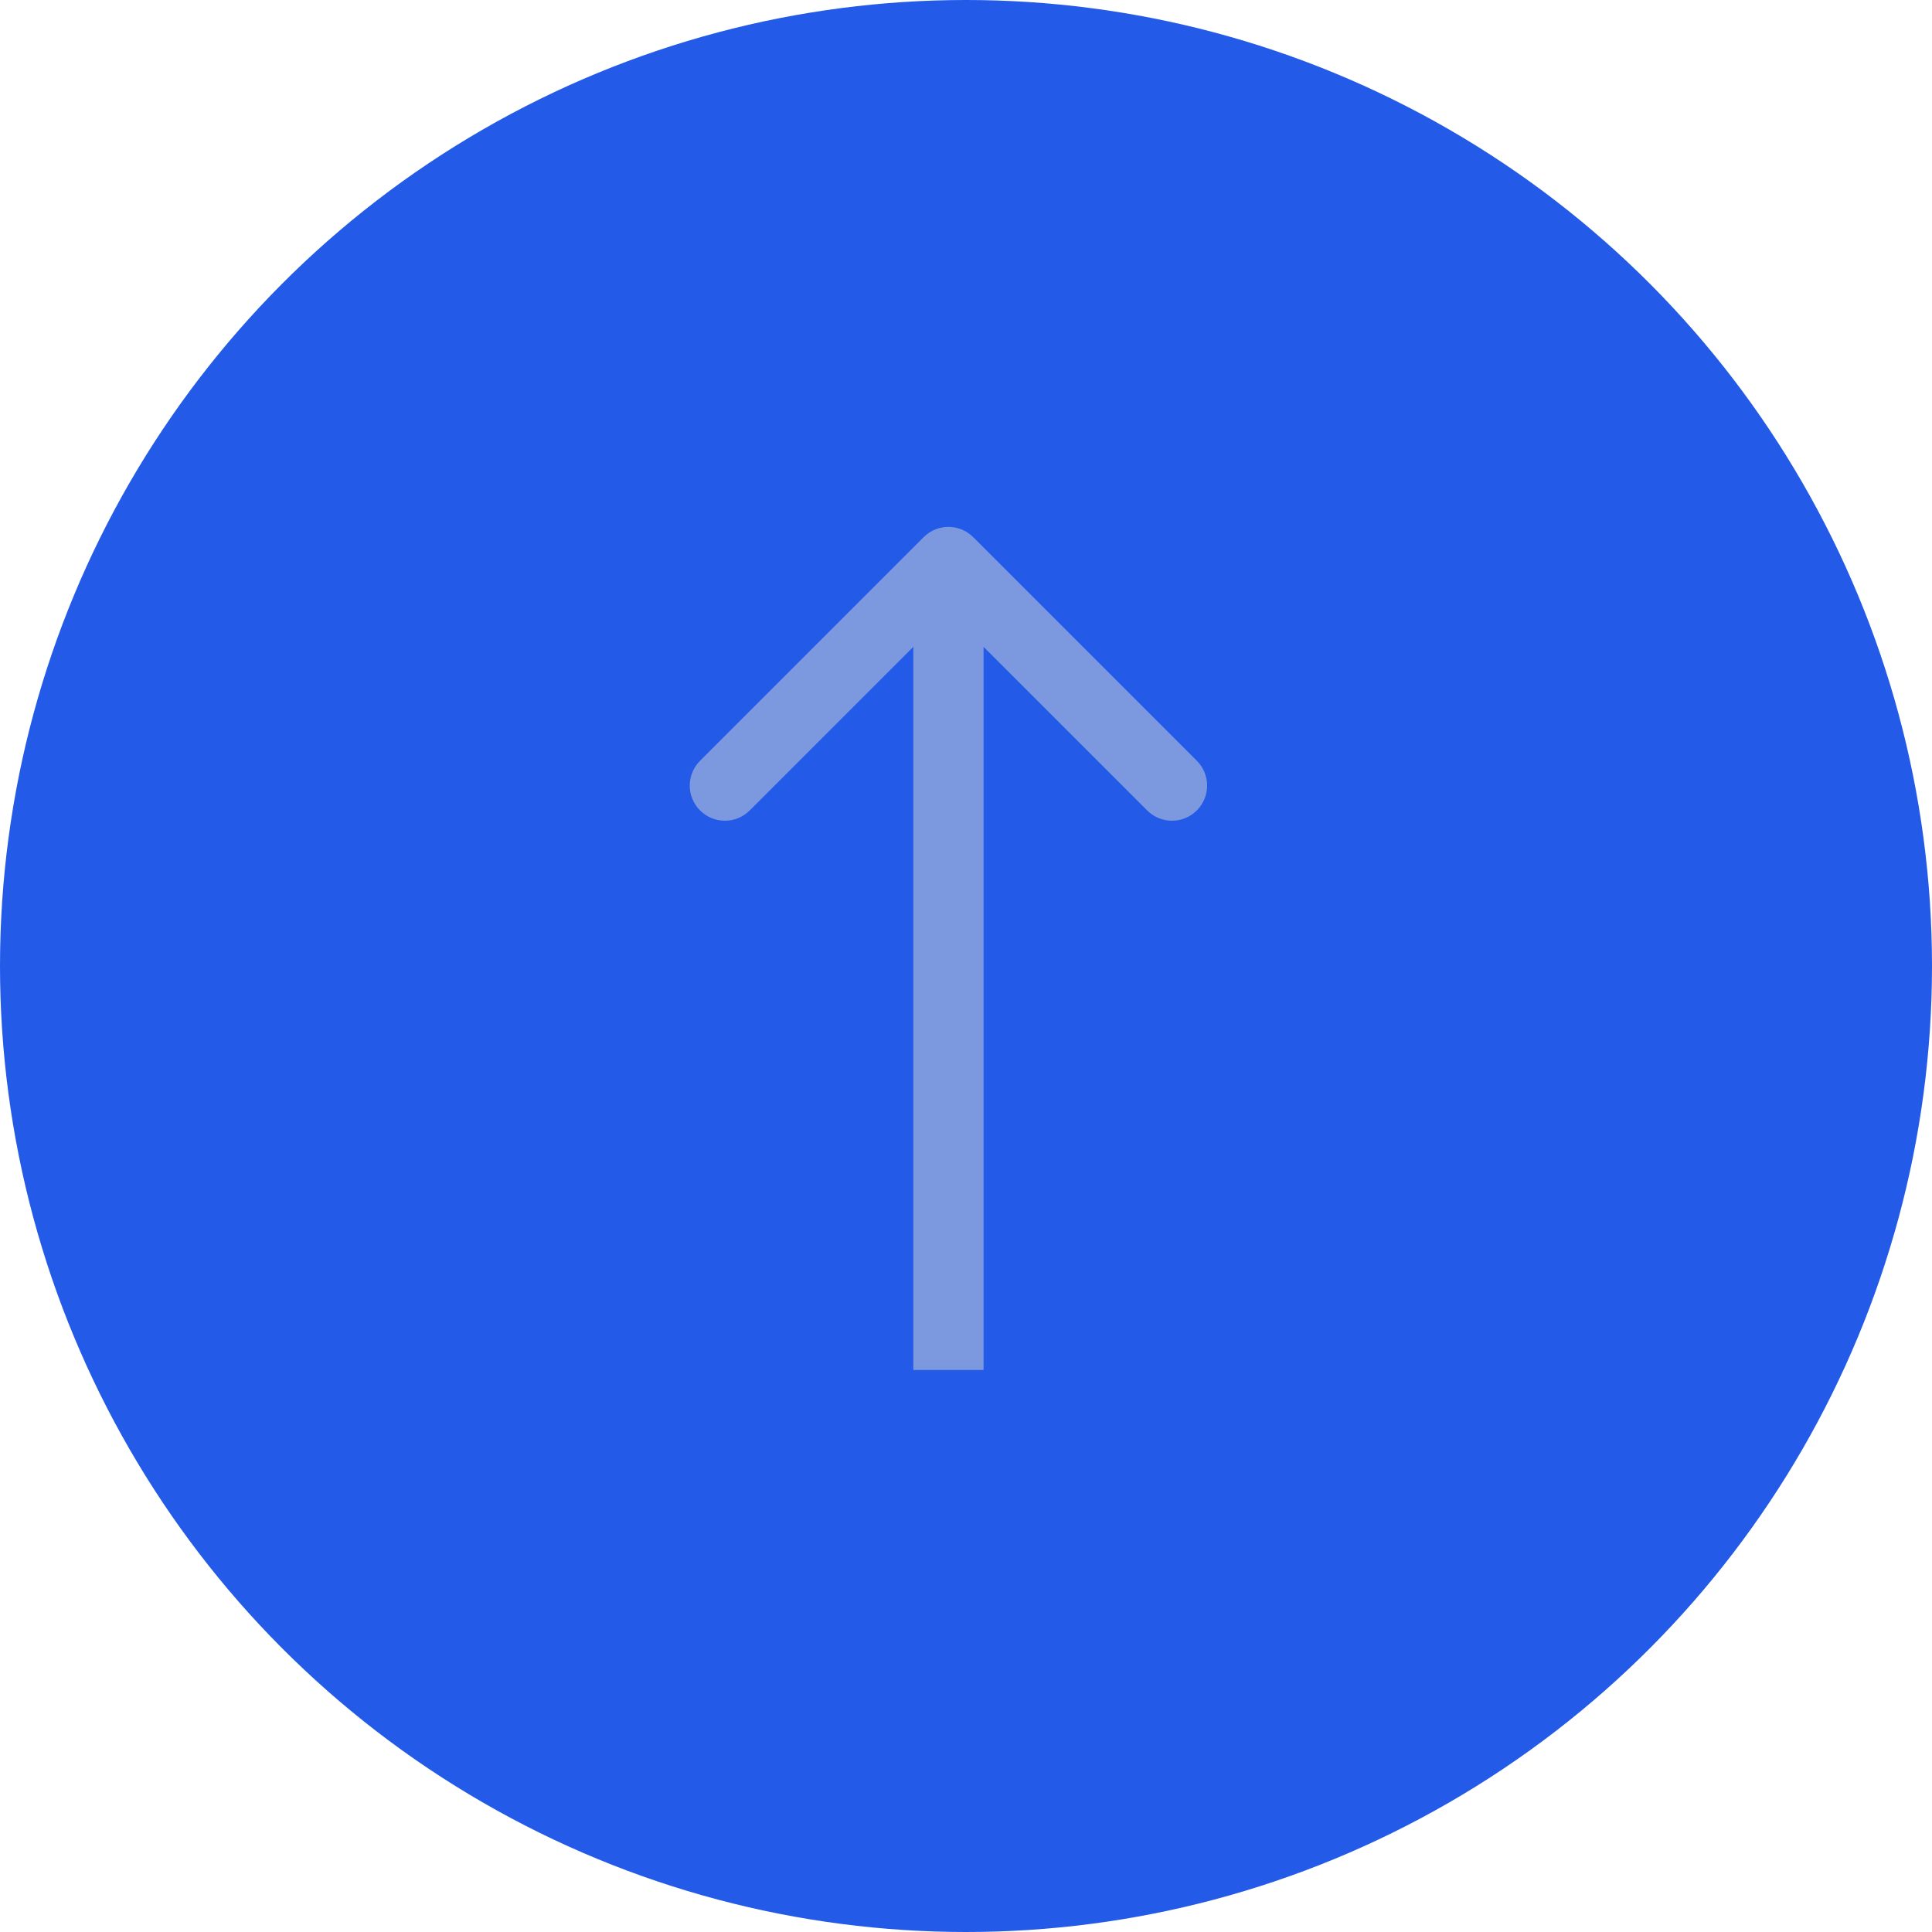 <svg width="55" height="55" viewBox="0 0 55 55" fill="none" xmlns="http://www.w3.org/2000/svg">
<circle cx="27.5" cy="27.5" r="27.5" fill="#235AE8"/>
<path d="M27.707 15.293C27.317 14.902 26.683 14.902 26.293 15.293L19.929 21.657C19.538 22.047 19.538 22.68 19.929 23.071C20.32 23.462 20.953 23.462 21.343 23.071L27 17.414L32.657 23.071C33.047 23.462 33.681 23.462 34.071 23.071C34.462 22.68 34.462 22.047 34.071 21.657L27.707 15.293ZM28 39L28 16L26 16L26 39L28 39Z" fill="#7C98DE"/>
</svg>
